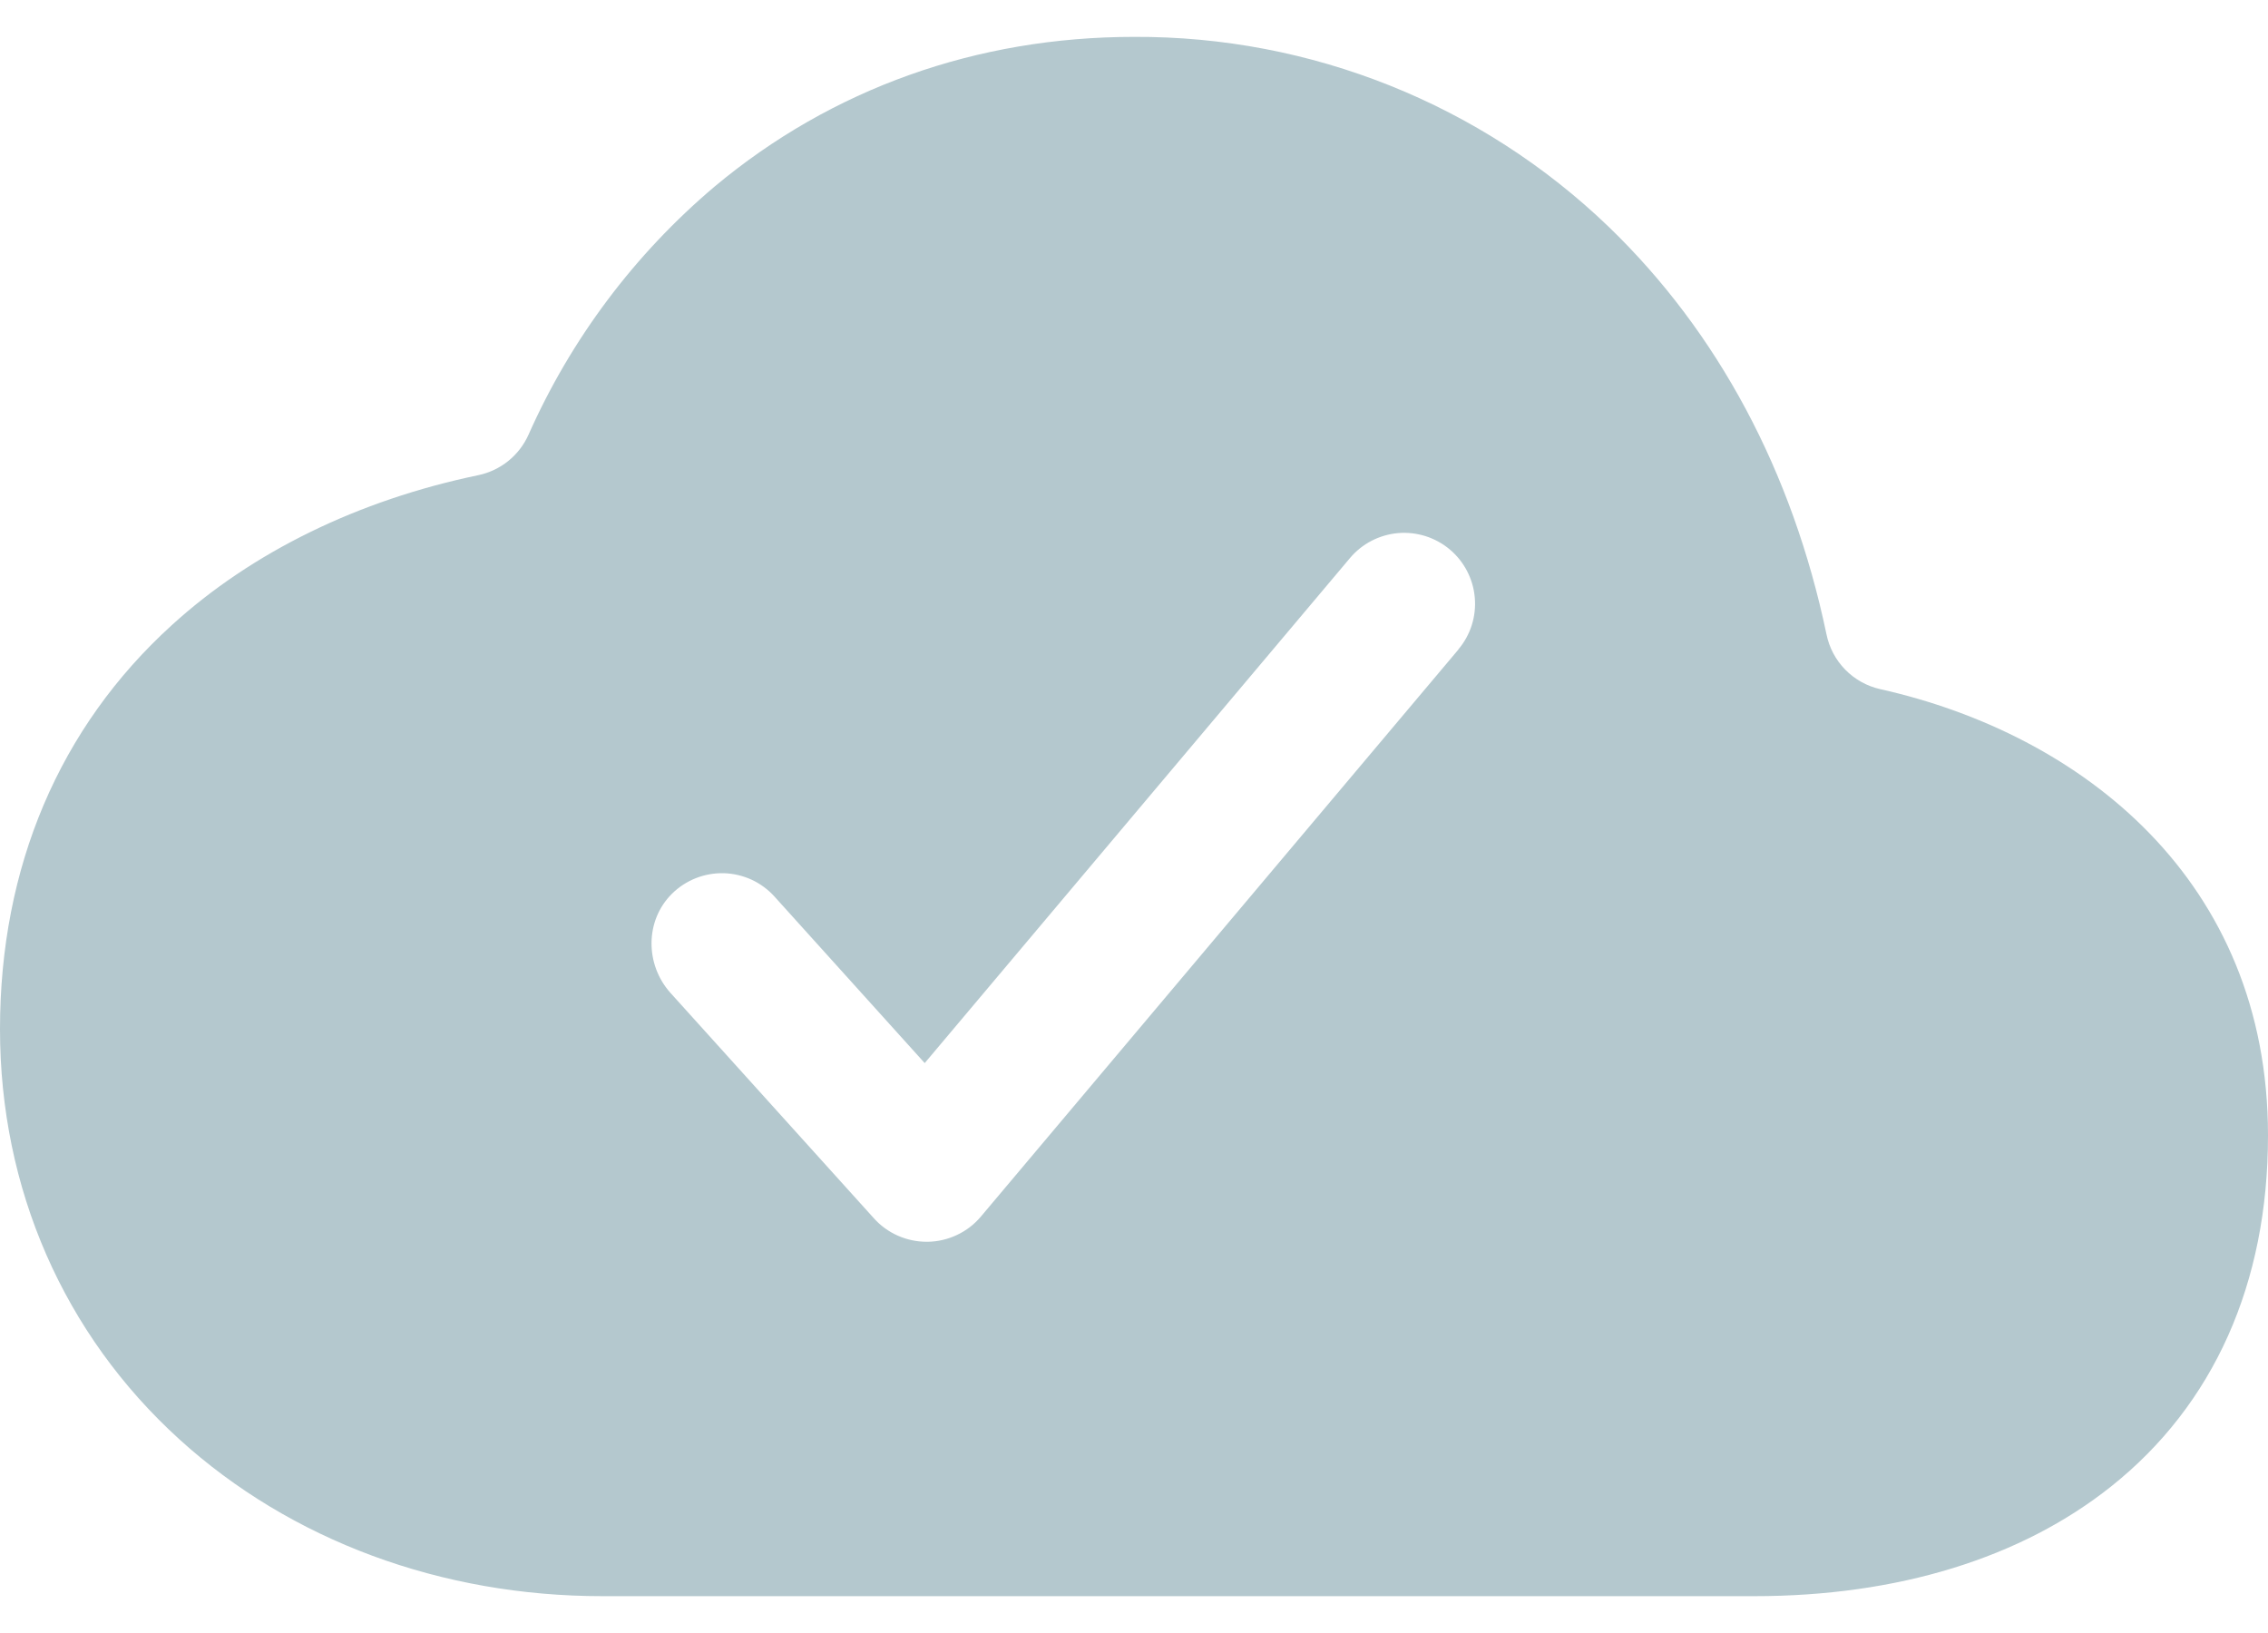 <svg width="50" height="36" viewBox="0 0 50 36" fill="none" xmlns="http://www.w3.org/2000/svg">
<path d="M41.449 15.192C41.157 15.126 40.889 14.976 40.679 14.762C40.469 14.547 40.326 14.277 40.266 13.982C39.516 10.4 37.878 7.327 35.463 4.998C32.652 2.296 28.899 0.794 25 0.813C21.533 0.813 18.336 1.954 15.754 4.113C13.991 5.603 12.588 7.472 11.652 9.582C11.551 9.808 11.398 10.007 11.205 10.163C11.012 10.318 10.785 10.425 10.542 10.476C7.905 11.024 5.555 12.169 3.786 13.783C1.308 16.035 0 19.115 0 22.688C0 26.203 1.404 29.414 3.954 31.73C6.41 33.96 9.723 35.188 13.281 35.188H38.672C41.833 35.188 44.554 34.351 46.542 32.769C48.805 30.967 50 28.292 50 25.031C50 19.409 45.898 16.186 41.449 15.192ZM32.152 14.319L21.625 26.819C21.481 26.991 21.302 27.129 21.099 27.224C20.897 27.32 20.677 27.372 20.453 27.375H20.427C20.208 27.375 19.992 27.329 19.792 27.24C19.592 27.151 19.413 27.022 19.267 26.859L14.784 21.892C14.221 21.268 14.216 20.297 14.813 19.704C14.963 19.555 15.142 19.438 15.339 19.36C15.536 19.282 15.746 19.245 15.957 19.25C16.169 19.256 16.377 19.305 16.569 19.393C16.761 19.482 16.933 19.608 17.075 19.766L20.386 23.436L29.761 12.303C29.893 12.146 30.055 12.016 30.237 11.922C30.419 11.828 30.618 11.77 30.823 11.752C31.027 11.735 31.233 11.758 31.429 11.82C31.624 11.882 31.806 11.982 31.963 12.114C32.12 12.246 32.249 12.408 32.344 12.591C32.438 12.773 32.496 12.972 32.513 13.176C32.531 13.381 32.508 13.587 32.446 13.782C32.384 13.978 32.284 14.159 32.151 14.316L32.152 14.319Z" fill="#B4C8CE"/>
</svg>
